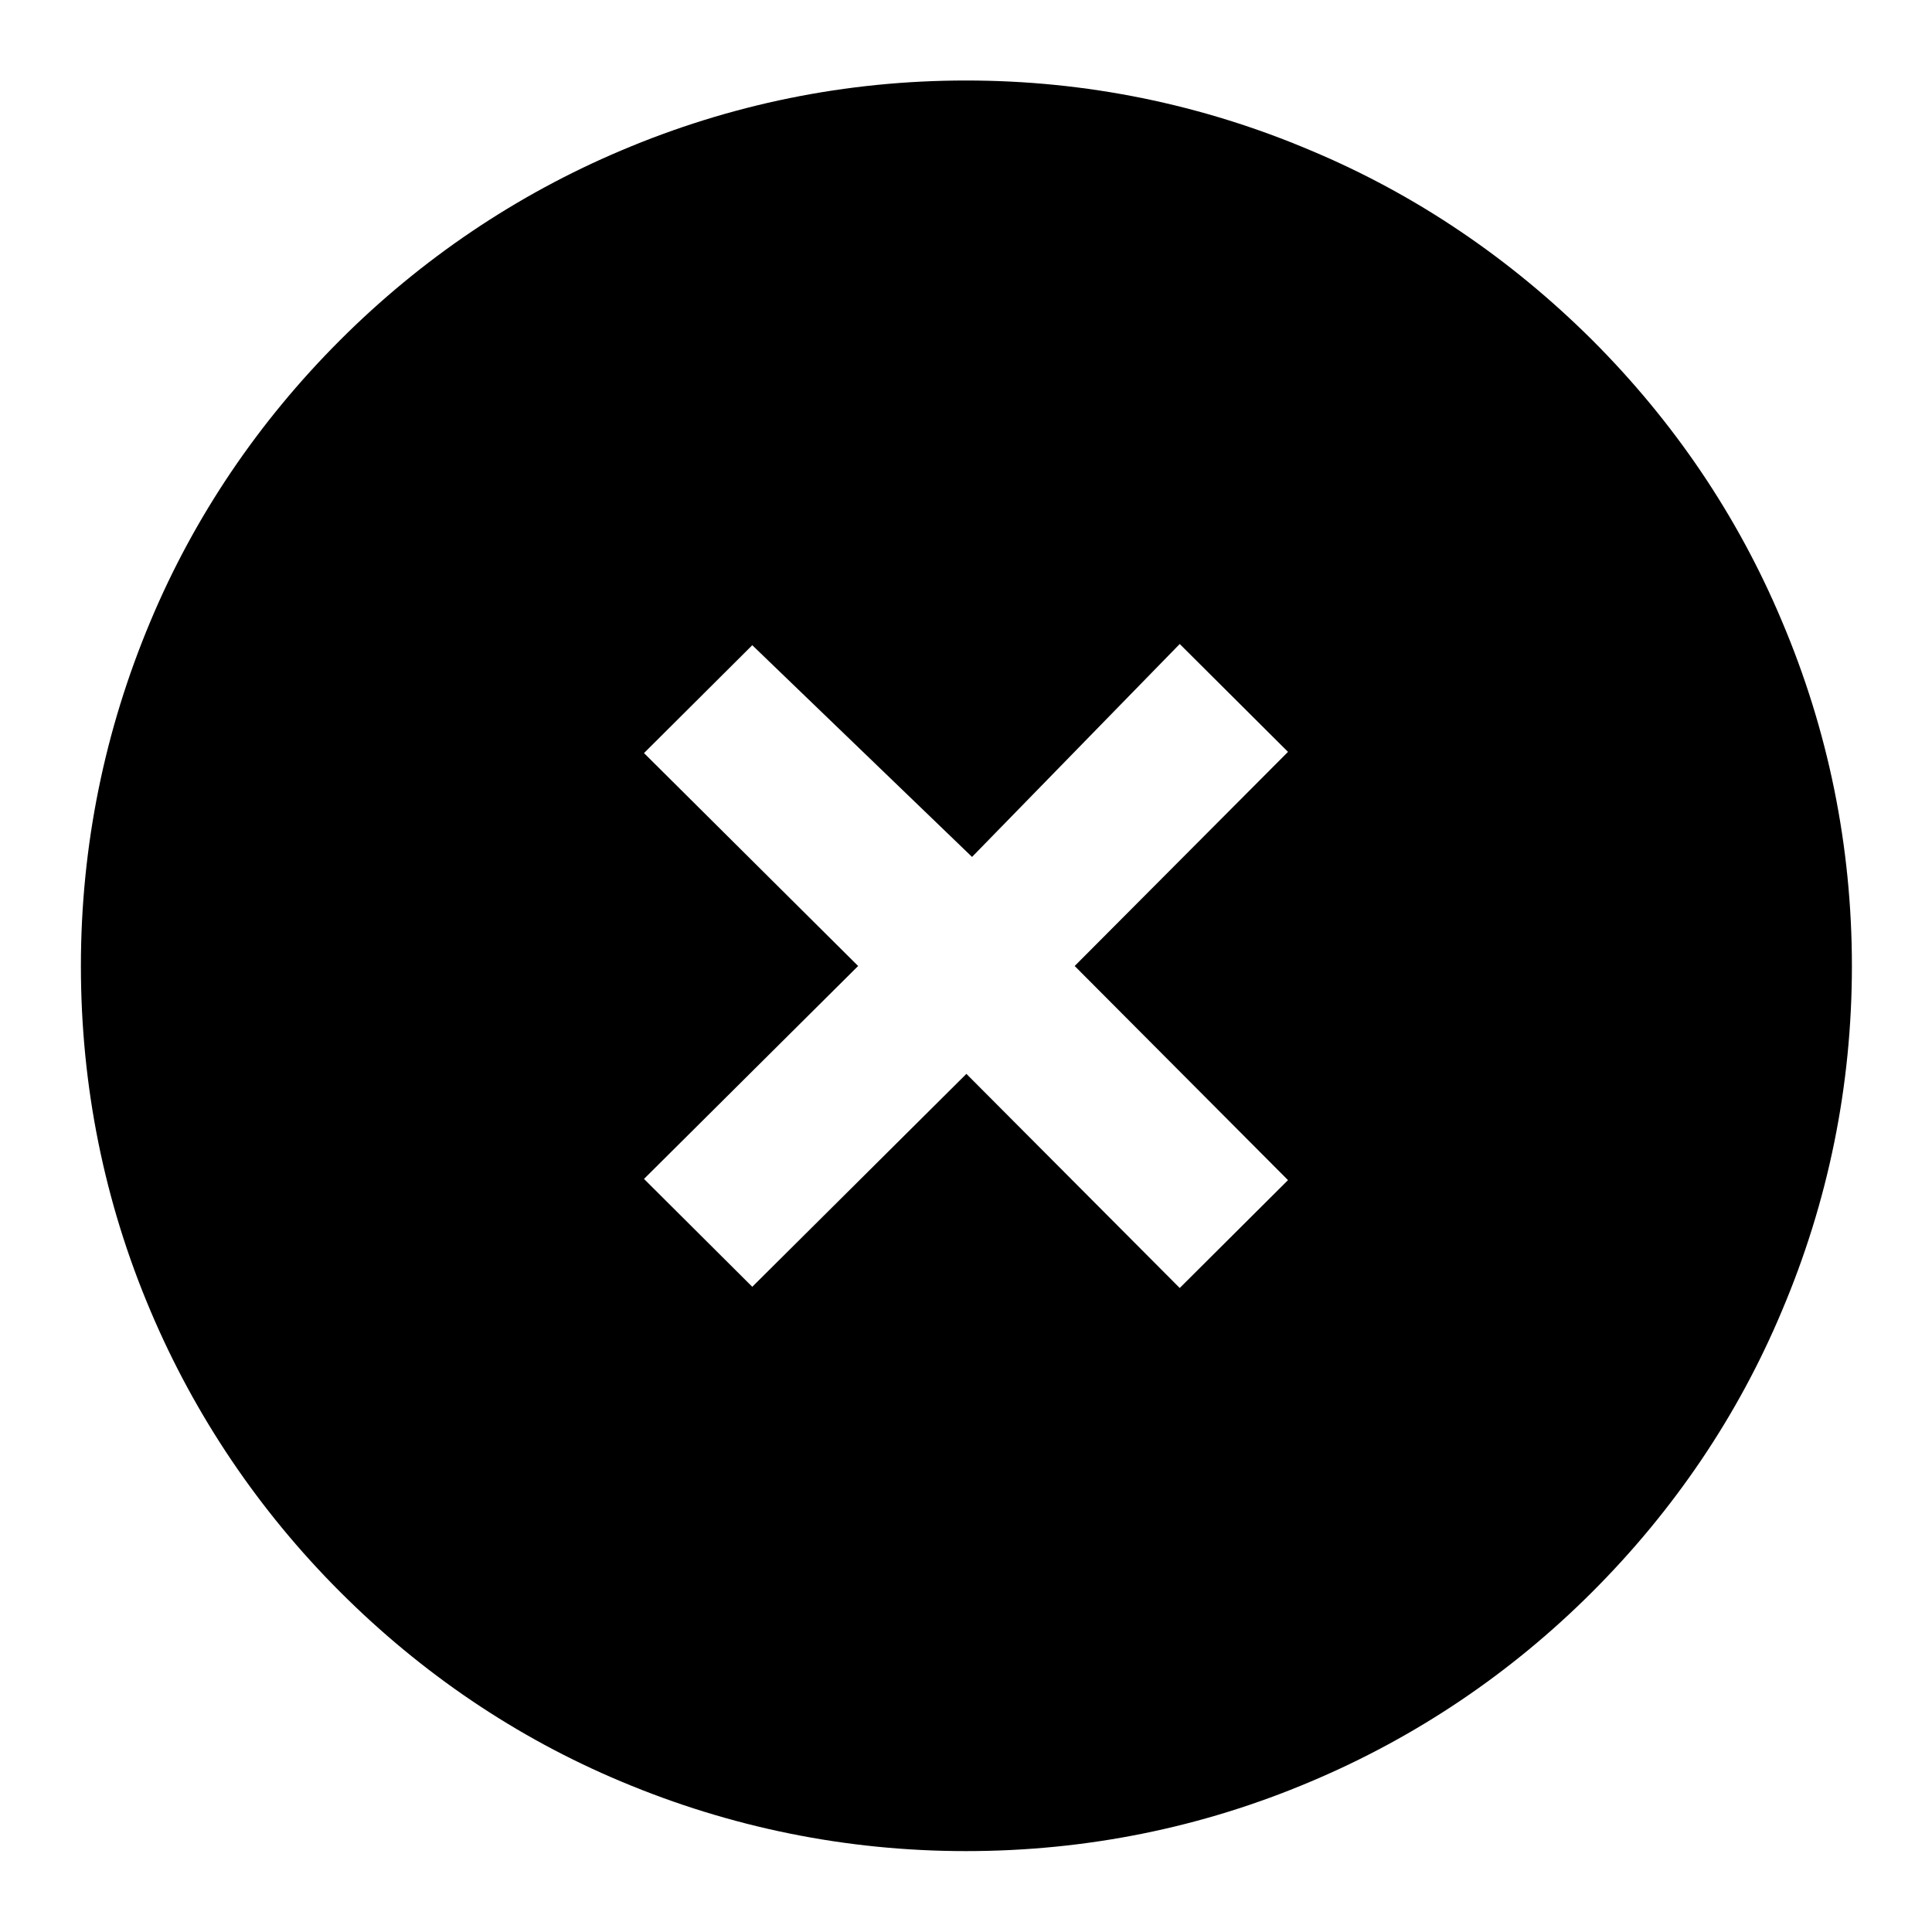 <?xml version="1.0" encoding="UTF-8" ?>
<svg xmlns="http://www.w3.org/2000/svg" viewBox="0 0 48 48"><defs><style
    >.cls-1{fill:none;}.cls-2{fill-rule:evenodd;}</style></defs><g
    id="Layer_1"
  ><path
      class="cls-2"
      d="M26.7,24l5.3,5.32-2.69,2.68-5.3-5.32-5.32,5.29-2.69-2.68,5.32-5.29-5.32-5.29,2.69-2.68,5.46,5.26,5.16-5.29,2.69,2.68-5.3,5.32ZM32.57,3.74c2.6,1.09,4.95,2.68,6.99,4.71,2.02,2.02,3.61,4.36,4.71,6.98,1.15,2.71,1.74,5.59,1.74,8.57s-.59,5.86-1.74,8.57c-1.09,2.6-2.68,4.95-4.71,6.98-2.02,2.02-4.38,3.61-6.99,4.71-2.71,1.15-5.59,1.73-8.57,1.73s-5.86-.59-8.57-1.73c-2.6-1.09-4.95-2.68-6.98-4.71-2.02-2.02-3.61-4.38-4.71-6.98-1.15-2.71-1.73-5.59-1.73-8.57s.59-5.86,1.73-8.57c1.09-2.6,2.68-4.95,4.71-6.98,2.02-2.02,4.38-3.61,6.98-4.71,2.71-1.15,5.59-1.74,8.57-1.74s5.86,.59,8.57,1.74Z"
    /></g></svg>
